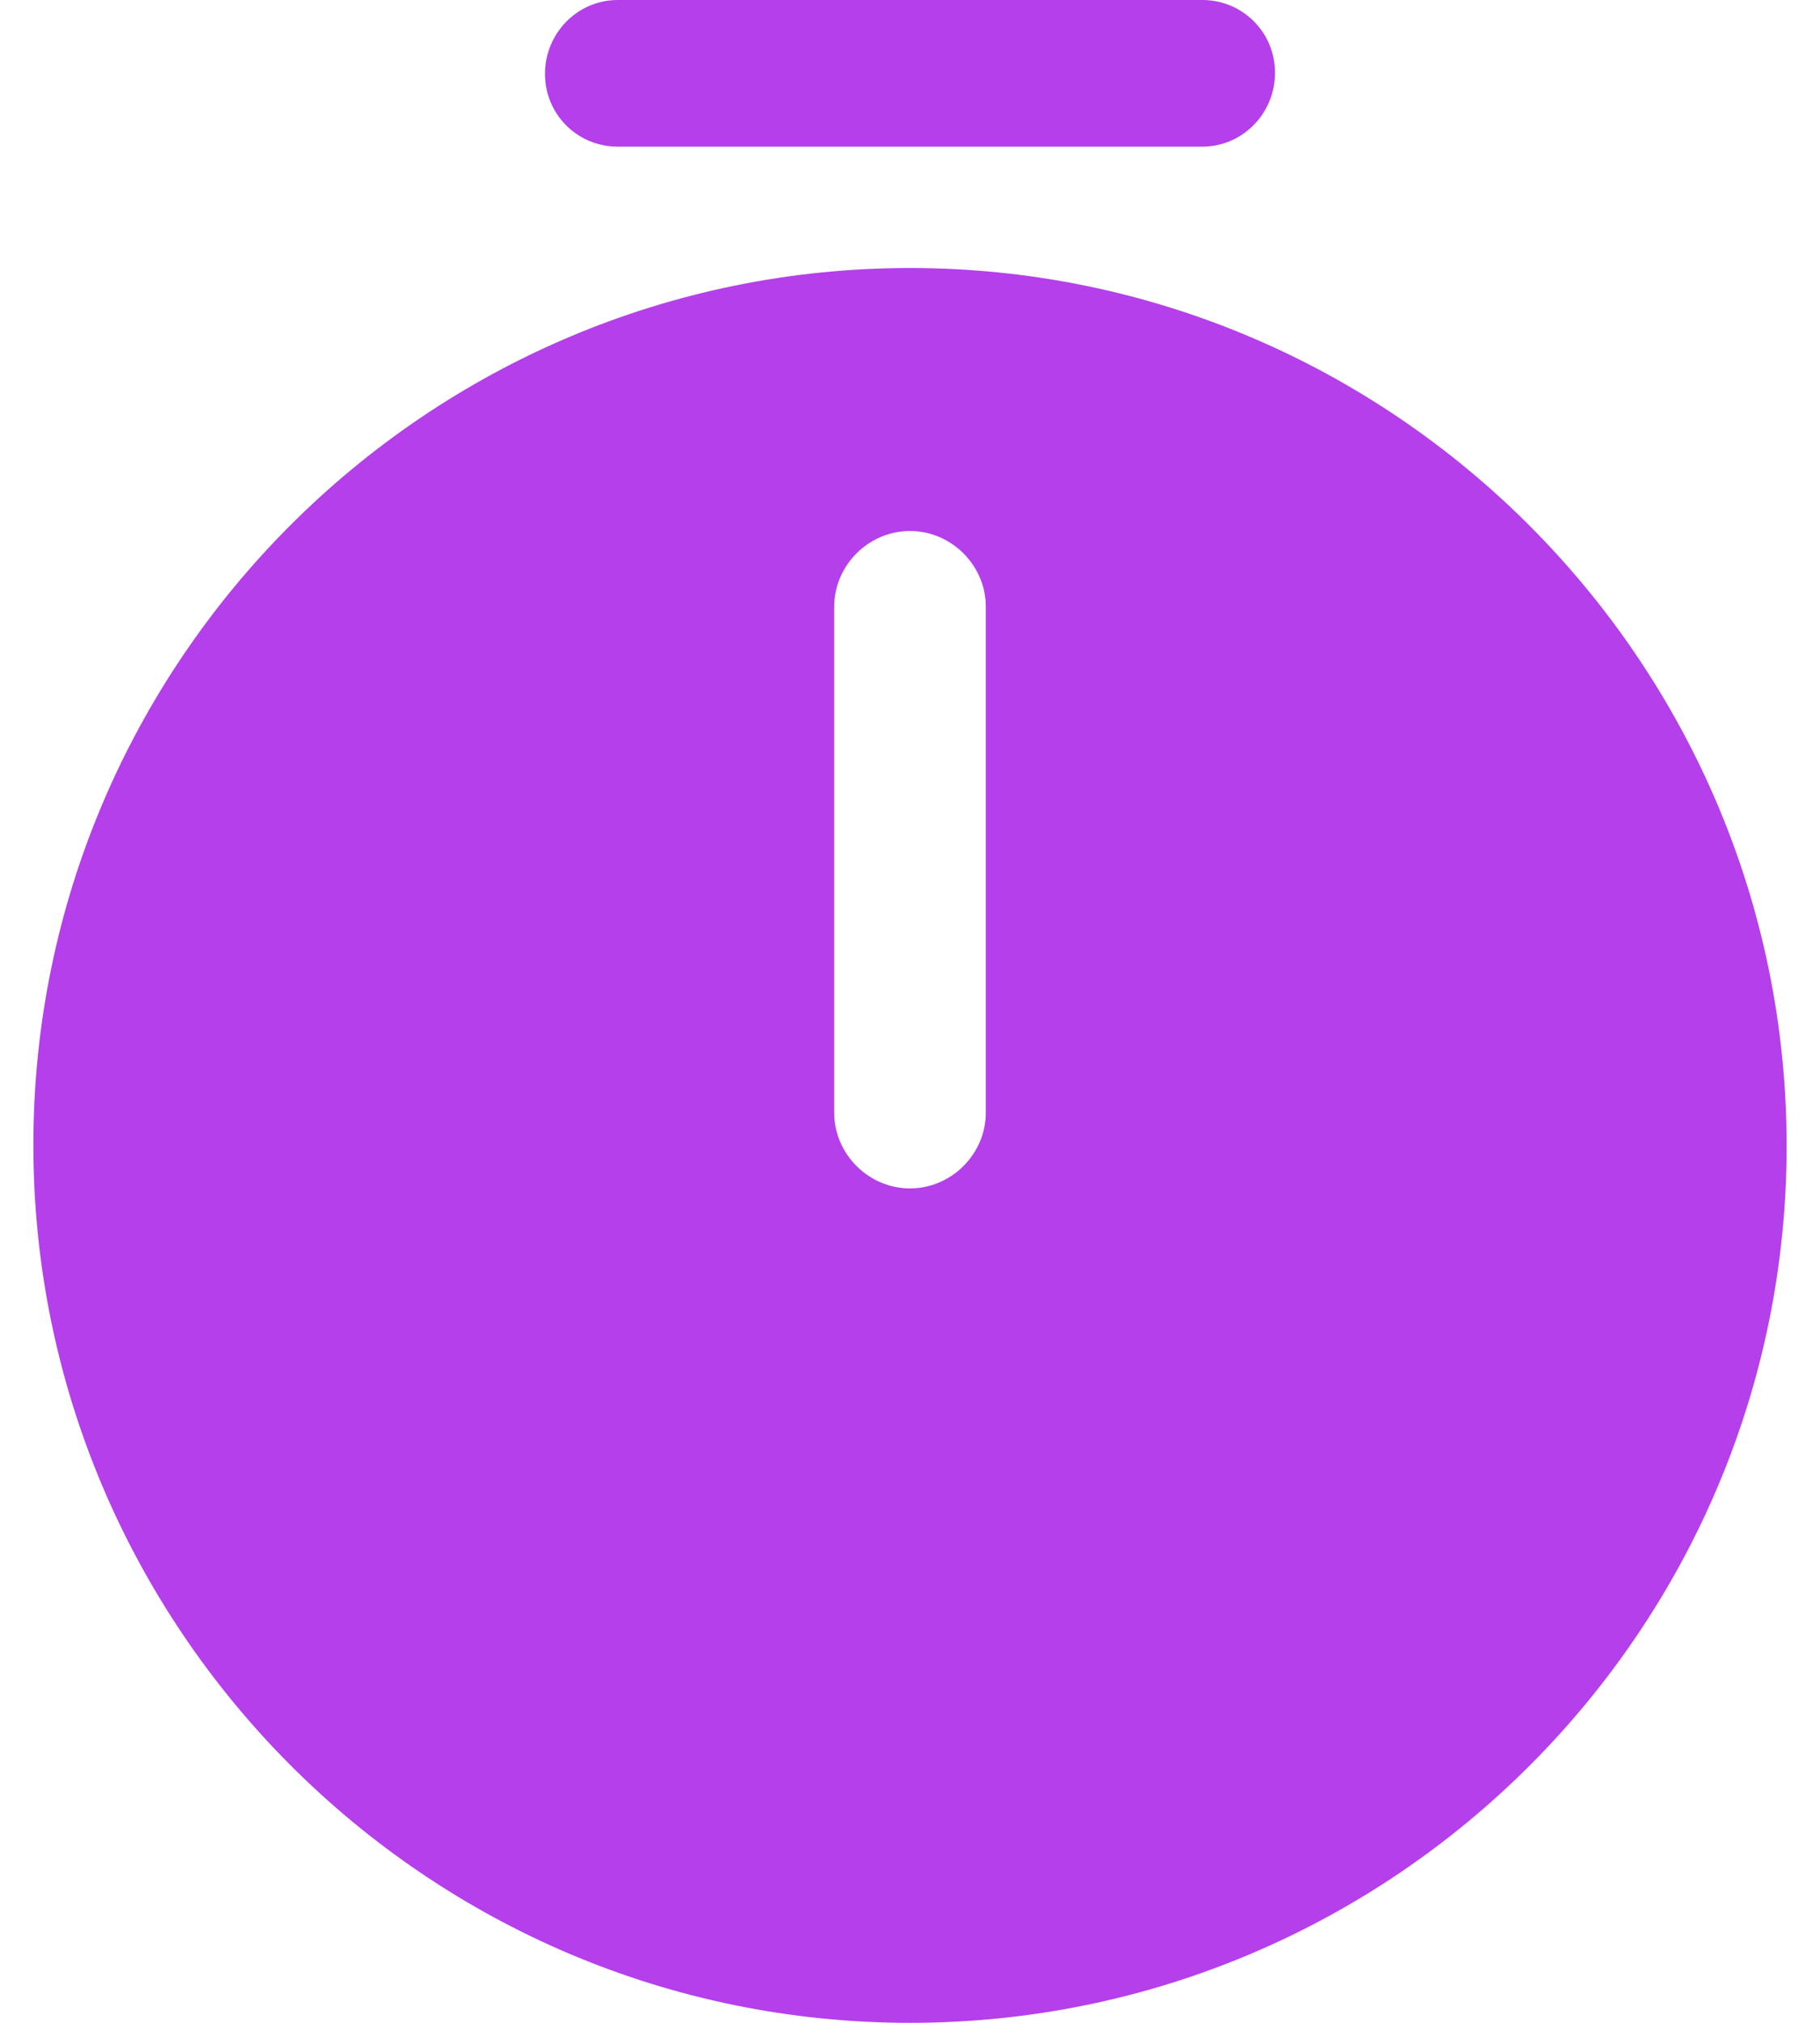 <svg width="18" height="20" viewBox="0 0 18 20" fill="none" xmlns="http://www.w3.org/2000/svg">
    <path d="M9 2.65C4.22 2.65 0.33 6.54 0.33 11.32C0.33 16.1 4.22 20 9 20C13.78 20 17.67 16.11 17.67 11.33C17.67 6.55 13.78 2.65 9 2.65ZM9.75 11C9.75 11.41 9.41 11.75 9 11.75C8.59 11.75 8.25 11.41 8.25 11V6C8.25 5.59 8.59 5.25 9 5.25C9.41 5.25 9.75 5.59 9.75 6V11Z" fill="#B43FEB"/>
    <path d="M11.89 1.45H6.11C5.71 1.45 5.39 1.13 5.39 0.73C5.39 0.33 5.71 0 6.11 0H11.89C12.29 0 12.61 0.32 12.61 0.72C12.61 1.12 12.29 1.45 11.89 1.45Z" fill="#B43FEB"/>
</svg>
